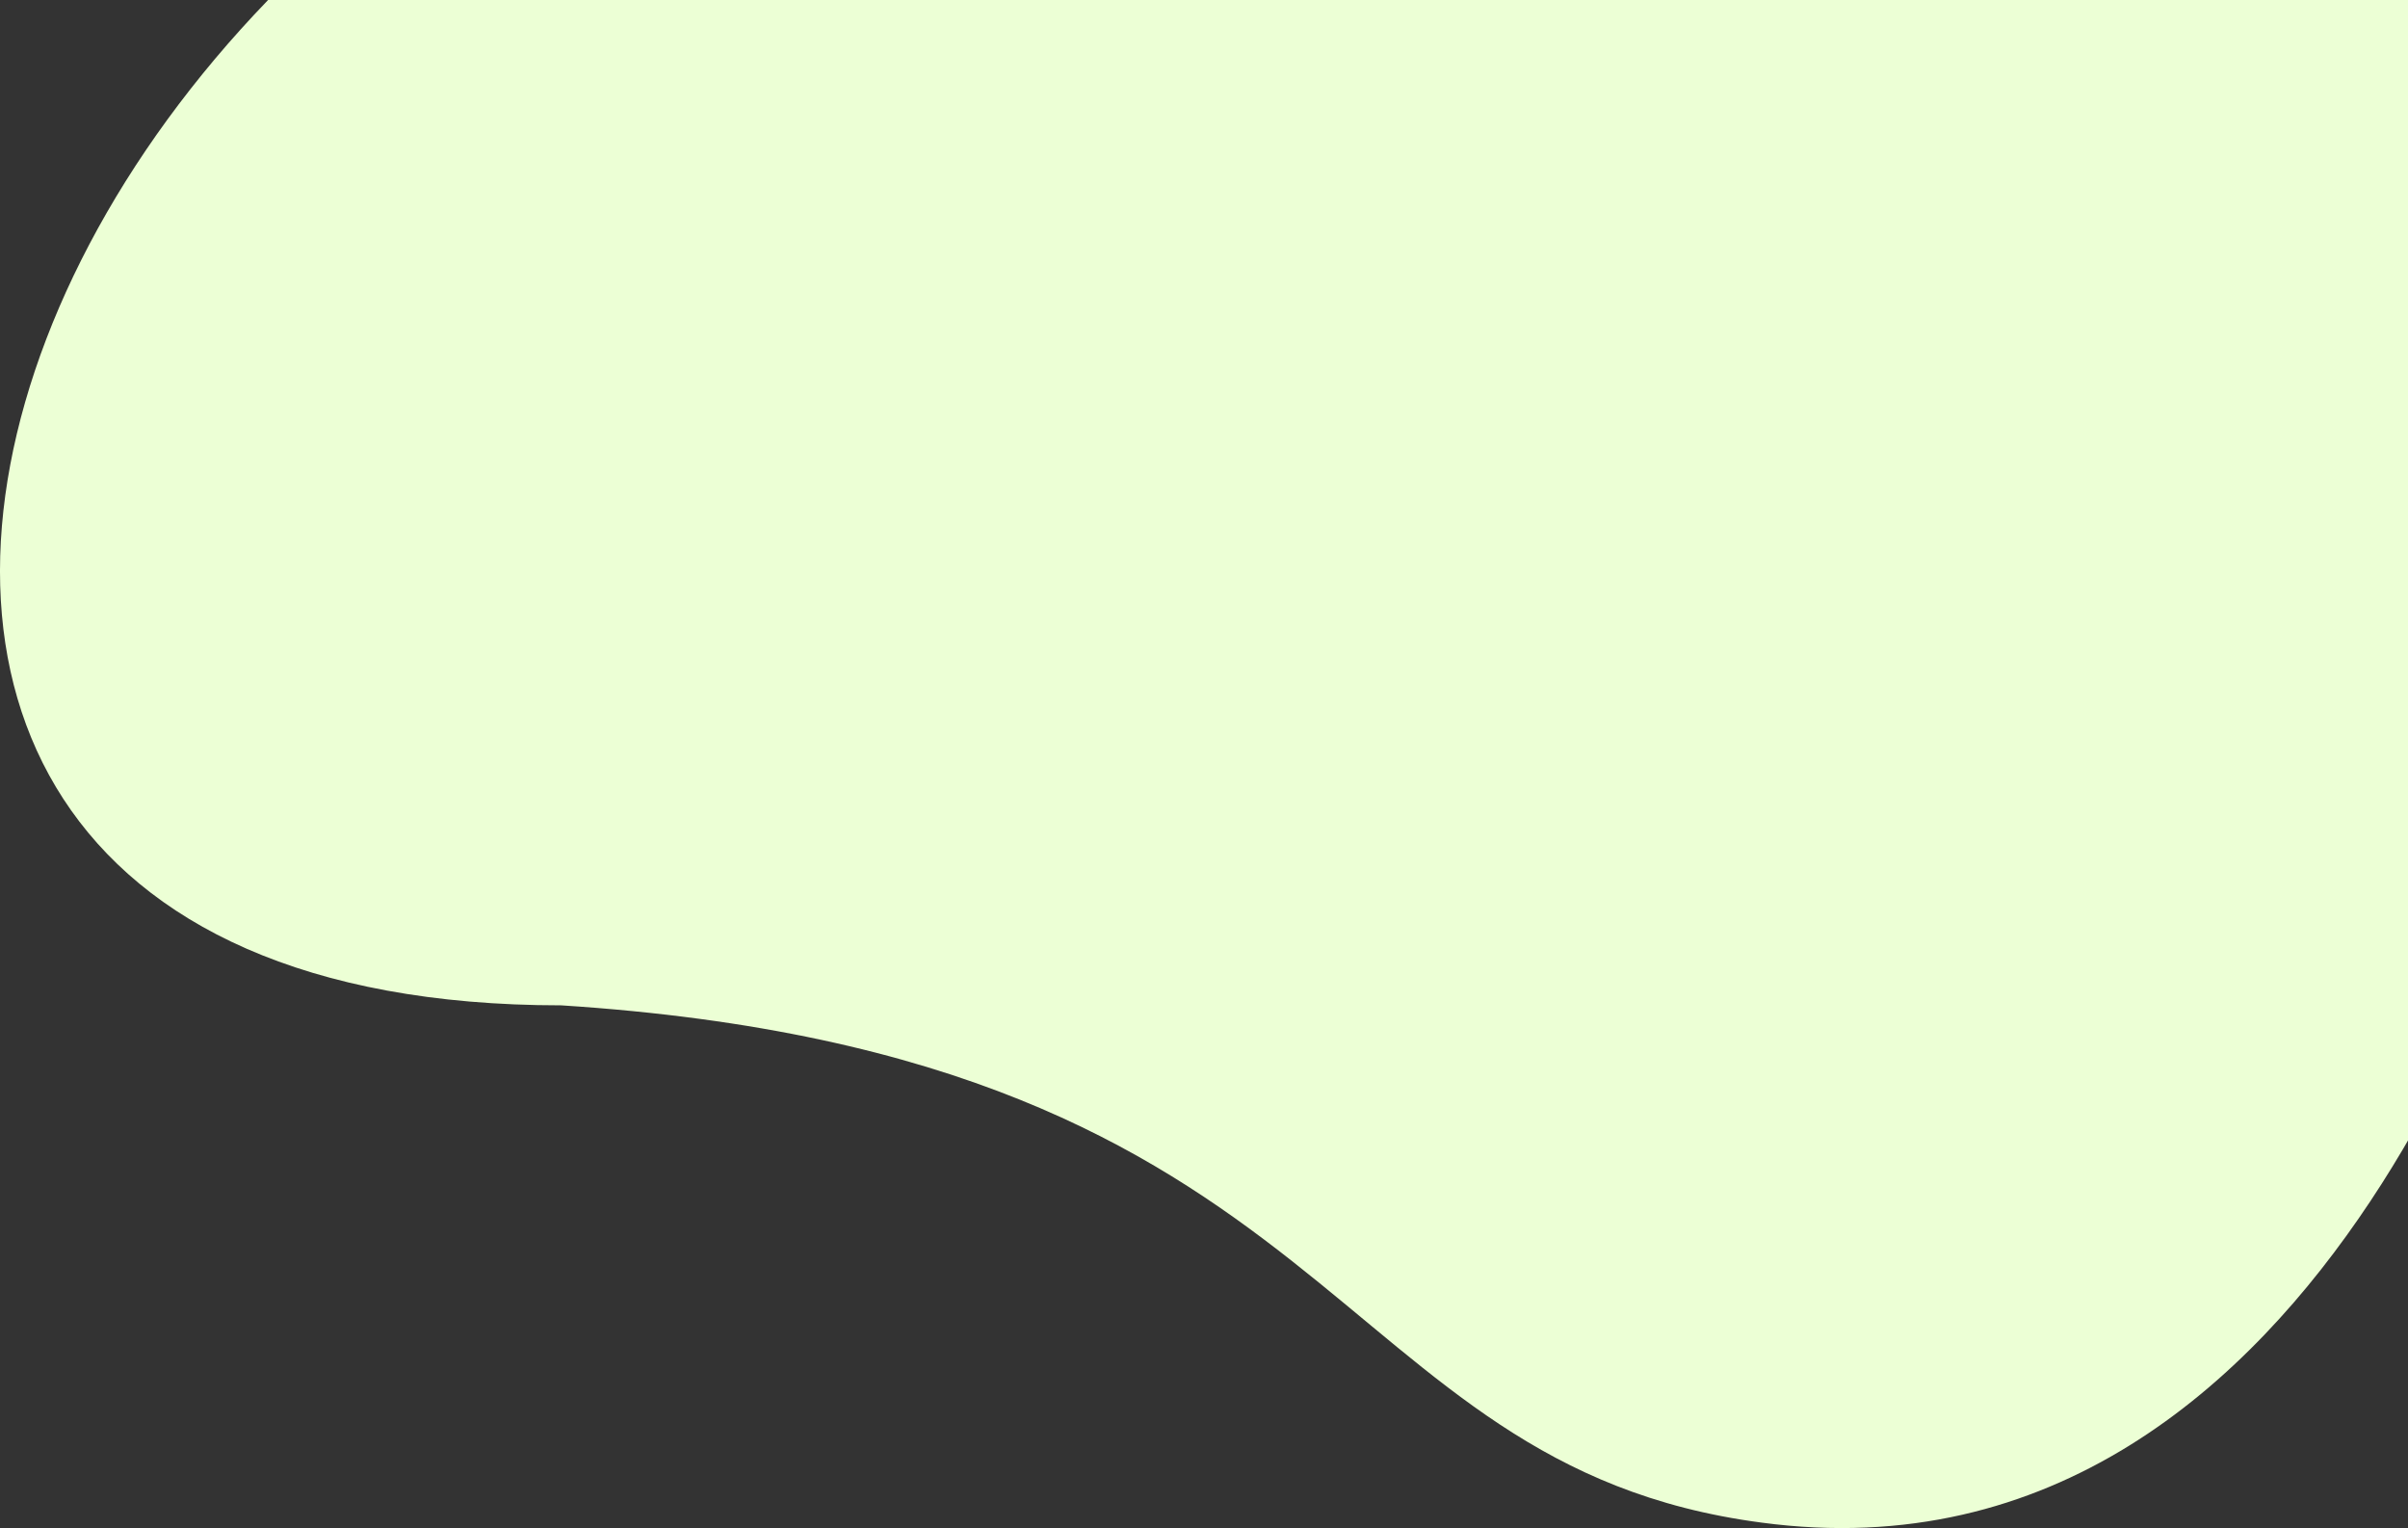 <svg width="197" height="125" fill="none" xmlns="http://www.w3.org/2000/svg"><rect width="100%" height="100%" fill="#333333" stroke="none"/><path d="M90.146-31.274C2.577-25.261-37.833 82.228 45.912 82.228c64.401 4.146 62.392 37.597 98.203 42.308 47.553 6.355 63.929-57.349 64-57.33 22.59-79.231-38.322-103.95-117.969-98.48z" fill="url(#paint0_linear)"/><defs><linearGradient id="paint0_linear" x1="86.198" y1="-35.432" x2="126.008" y2="170.475" gradientUnits="userSpaceOnUse"><stop stop-color="#ECFFD5"/><stop offset="1" stop-color="#ECFFD5"/></linearGradient></defs></svg>